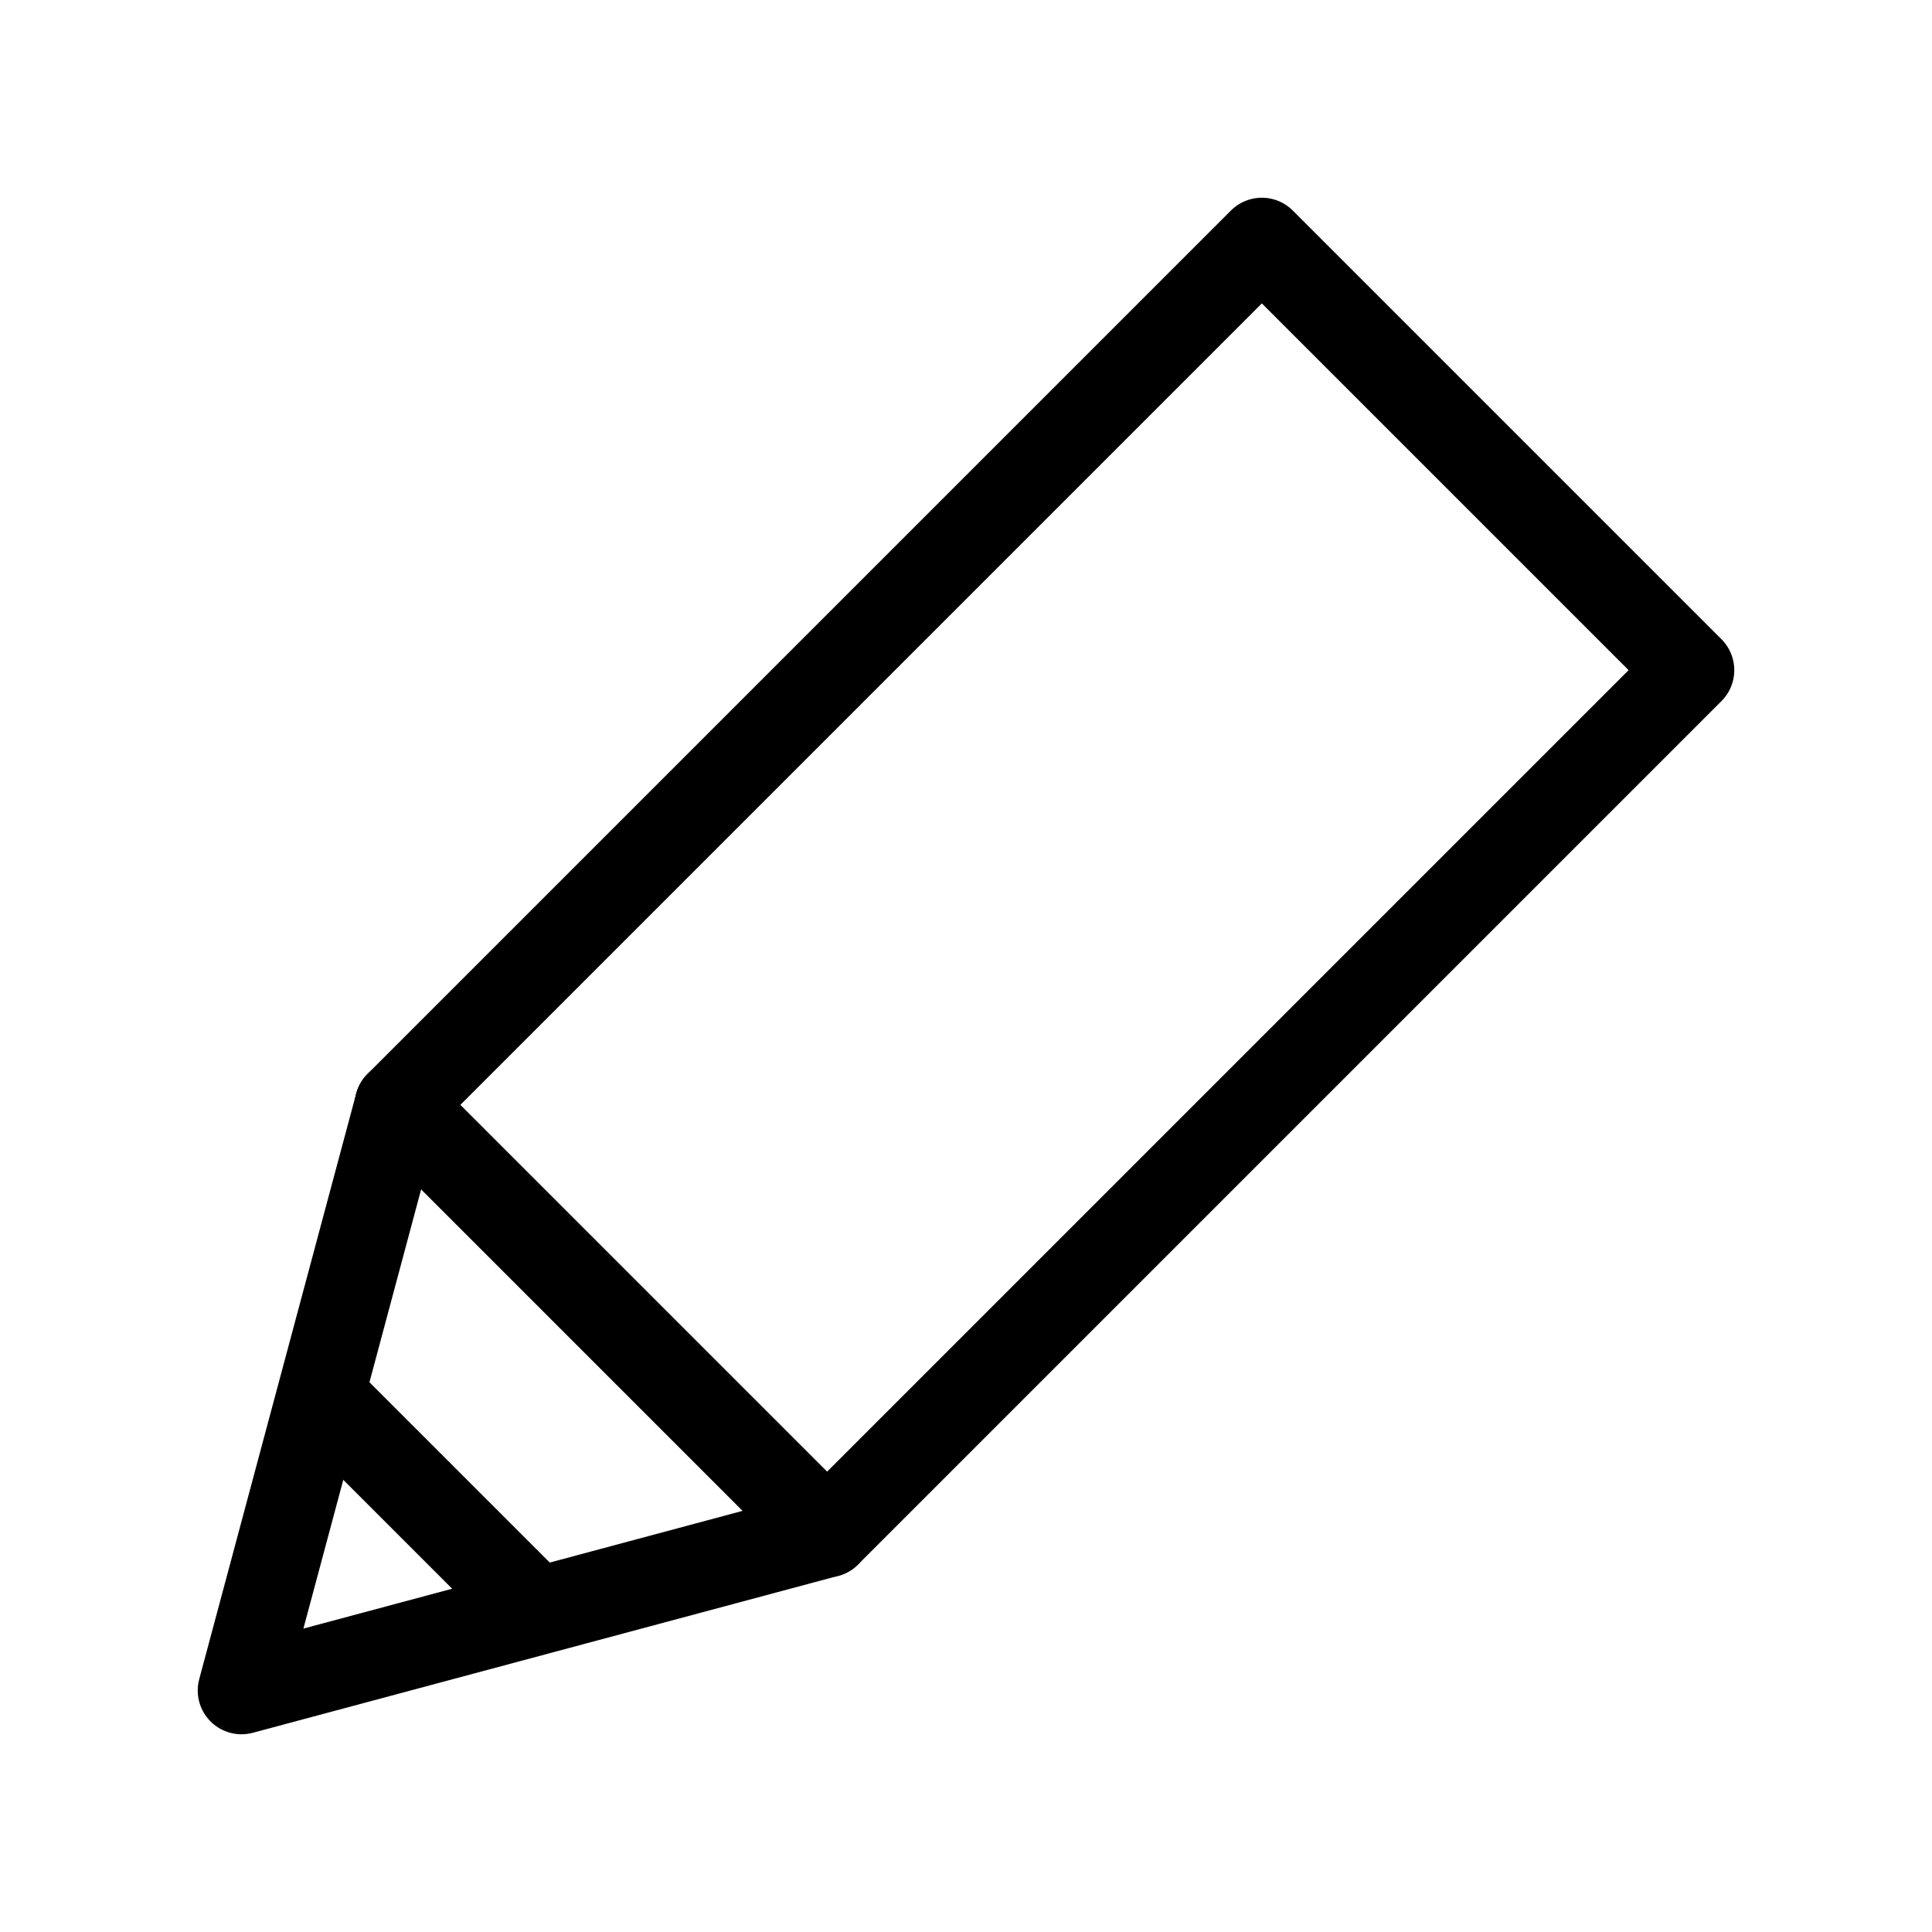 <svg id="cat-pg" xmlns="http://www.w3.org/2000/svg" width="32" height="32" viewBox="0 0 32 32"><defs><style>.cls-1,.cls-2{fill:none;stroke:#000;stroke-linejoin:round;stroke-width:1.45px;}.cls-2{stroke-linecap:round;}</style></defs><polygon class="cls-1" points="13.7 25.4 4 28 6.6 18.3 13.7 25.4"/><polyline class="cls-2" points="13.7 25.4 28 11.1 20.9 4 6.6 18.3"/><line class="cls-2" x1="8.6" y1="26.4" x2="5.6" y2="23.4"/></svg>